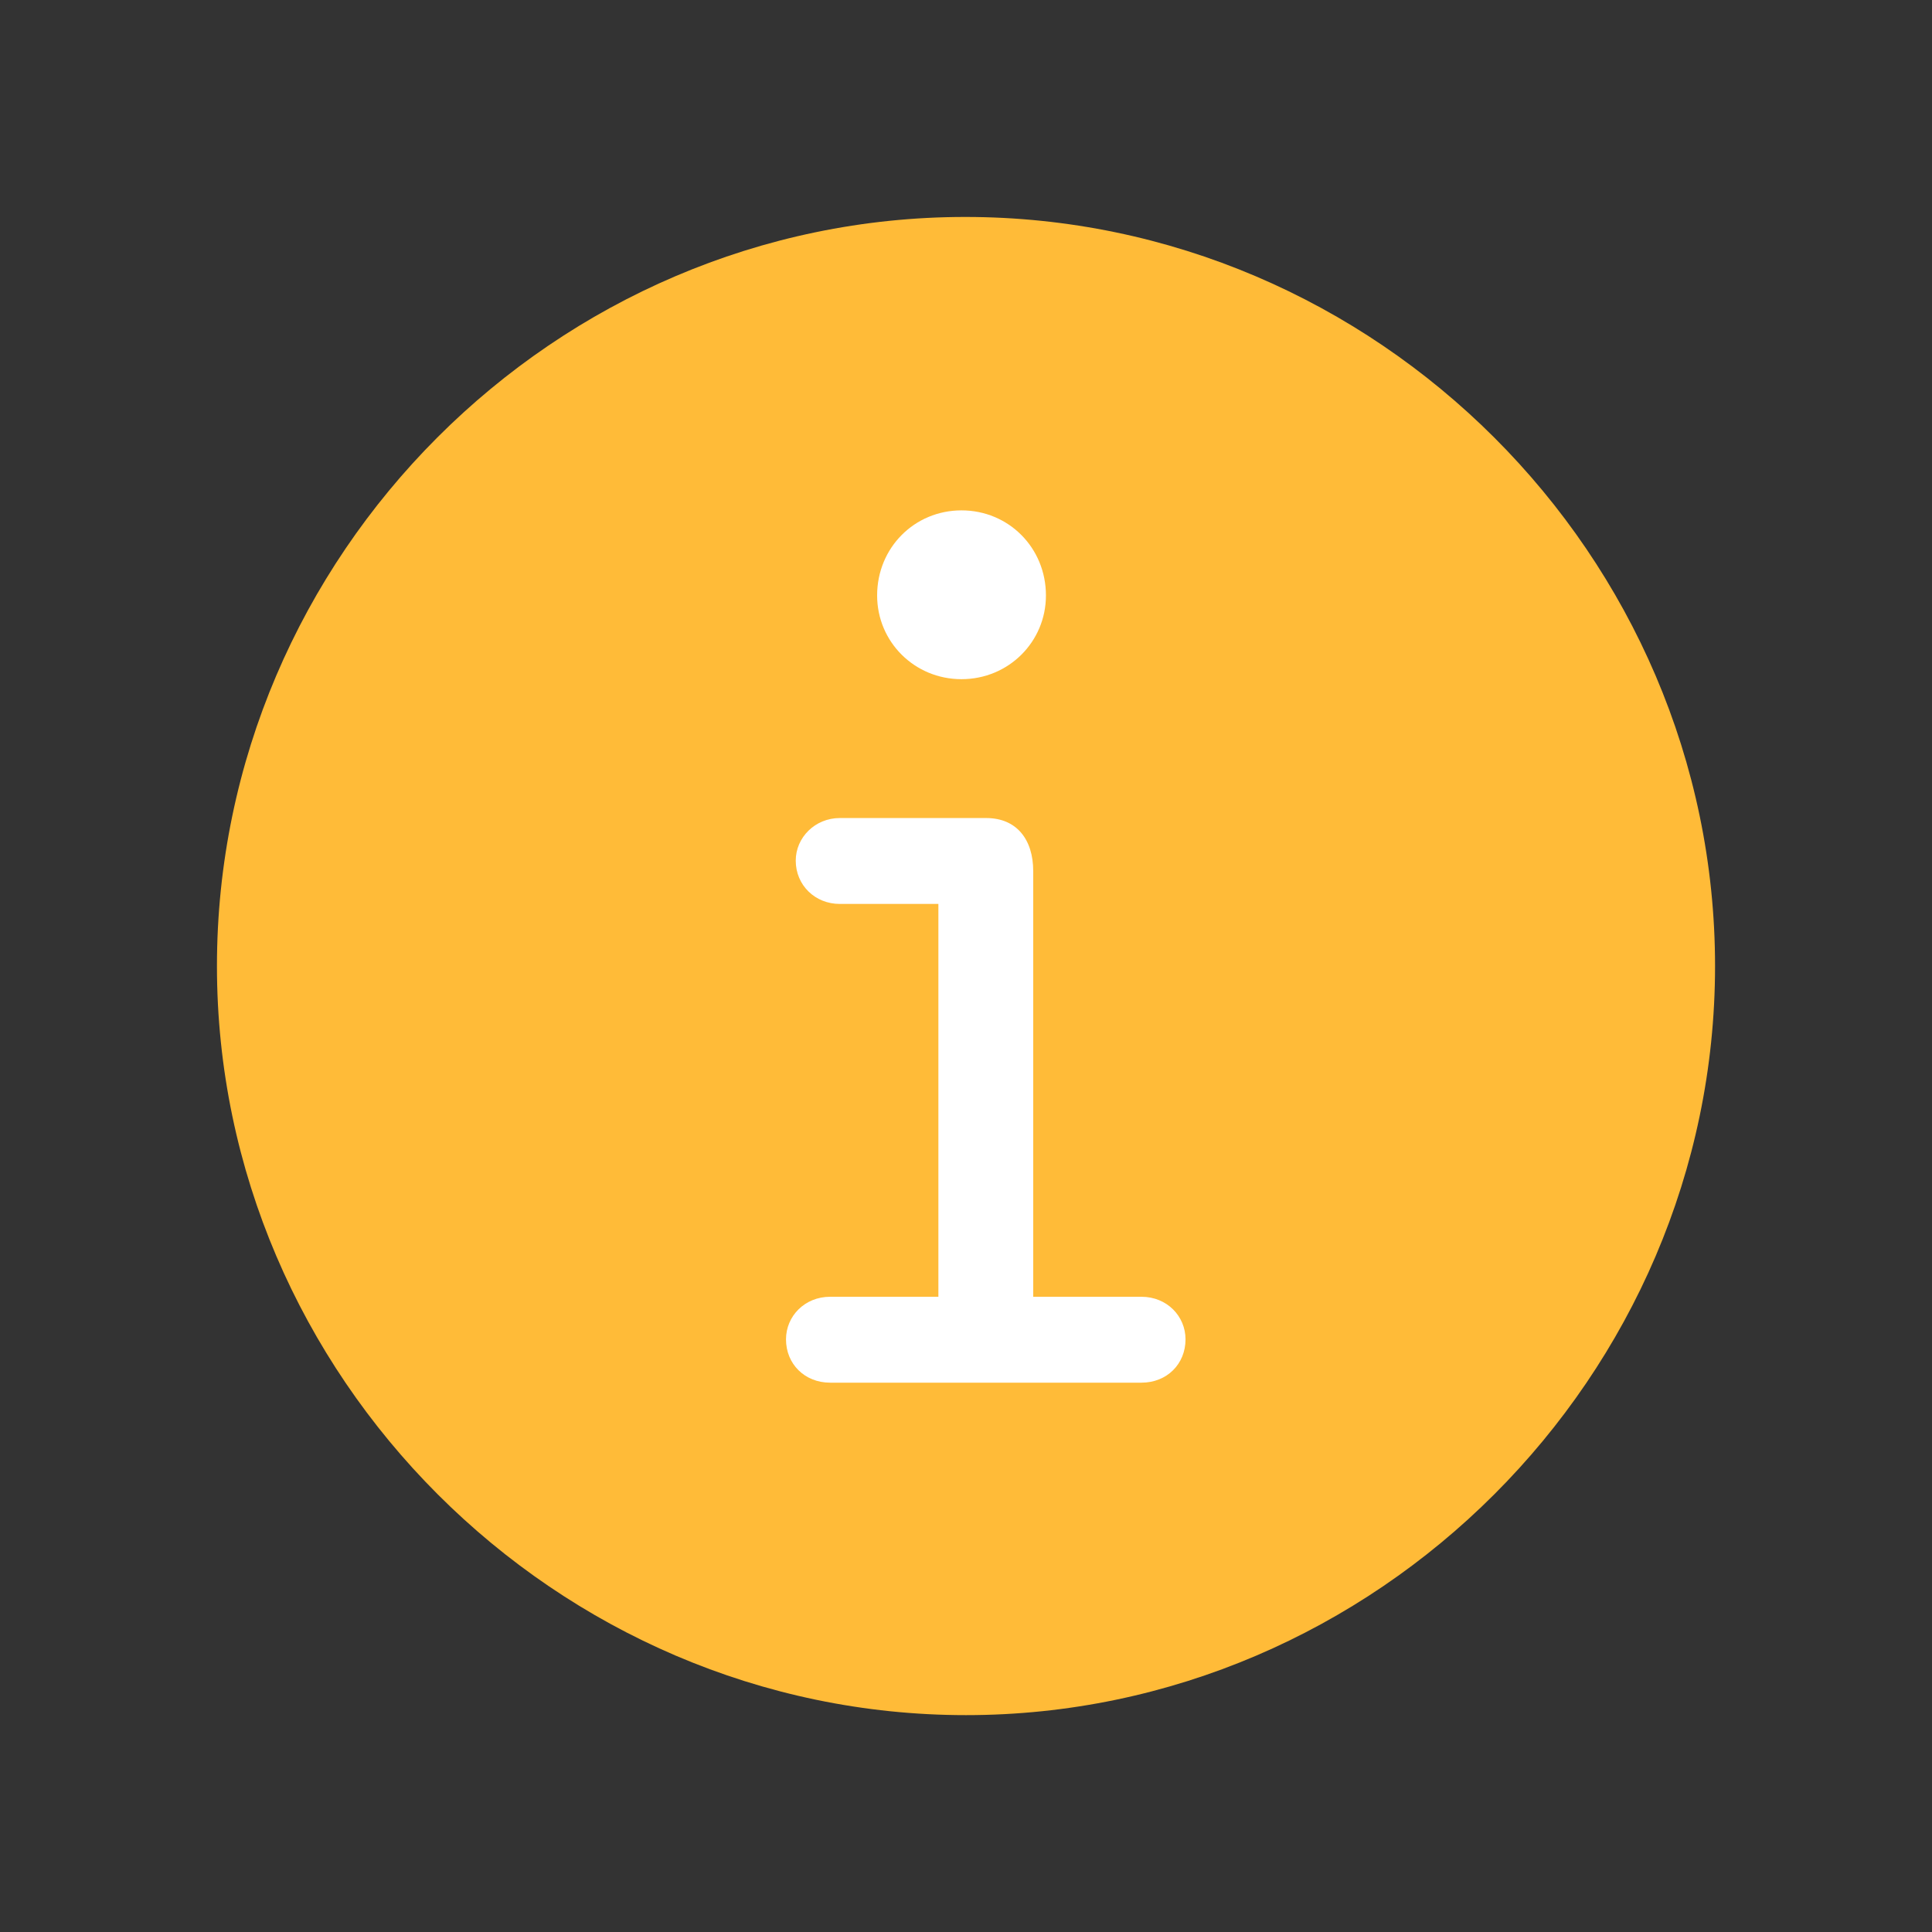 <svg width="24" height="24" viewBox="0 0 24 24" fill="none" xmlns="http://www.w3.org/2000/svg">
<rect x="0" y="0" width="24" height="24" fill="#333333" stroke="none"/>
<path d="M12 21.306C17.093 21.306 21.305 17.094 21.305 12.001C21.305 6.898 17.093 2.695 11.991 2.695C6.897 2.695 2.695 6.898 2.695 12.001C2.695 17.094 6.907 21.306 12 21.306Z" fill="#FFBB38"/>
<path d="M11.944 8.437C11.36 8.437 10.896 7.973 10.896 7.397C10.896 6.804 11.36 6.34 11.944 6.34C12.529 6.34 12.993 6.804 12.993 7.397C12.993 7.973 12.529 8.437 11.944 8.437ZM10.312 17.176C9.996 17.176 9.764 16.944 9.764 16.638C9.764 16.35 9.996 16.109 10.312 16.109H11.657V11.229H10.432C10.126 11.229 9.885 10.997 9.885 10.691C9.885 10.403 10.126 10.162 10.432 10.162H12.251C12.631 10.162 12.835 10.431 12.835 10.821V16.109H14.18C14.496 16.109 14.727 16.35 14.727 16.638C14.727 16.944 14.496 17.176 14.18 17.176H10.312Z" fill="white"/>
</svg>
